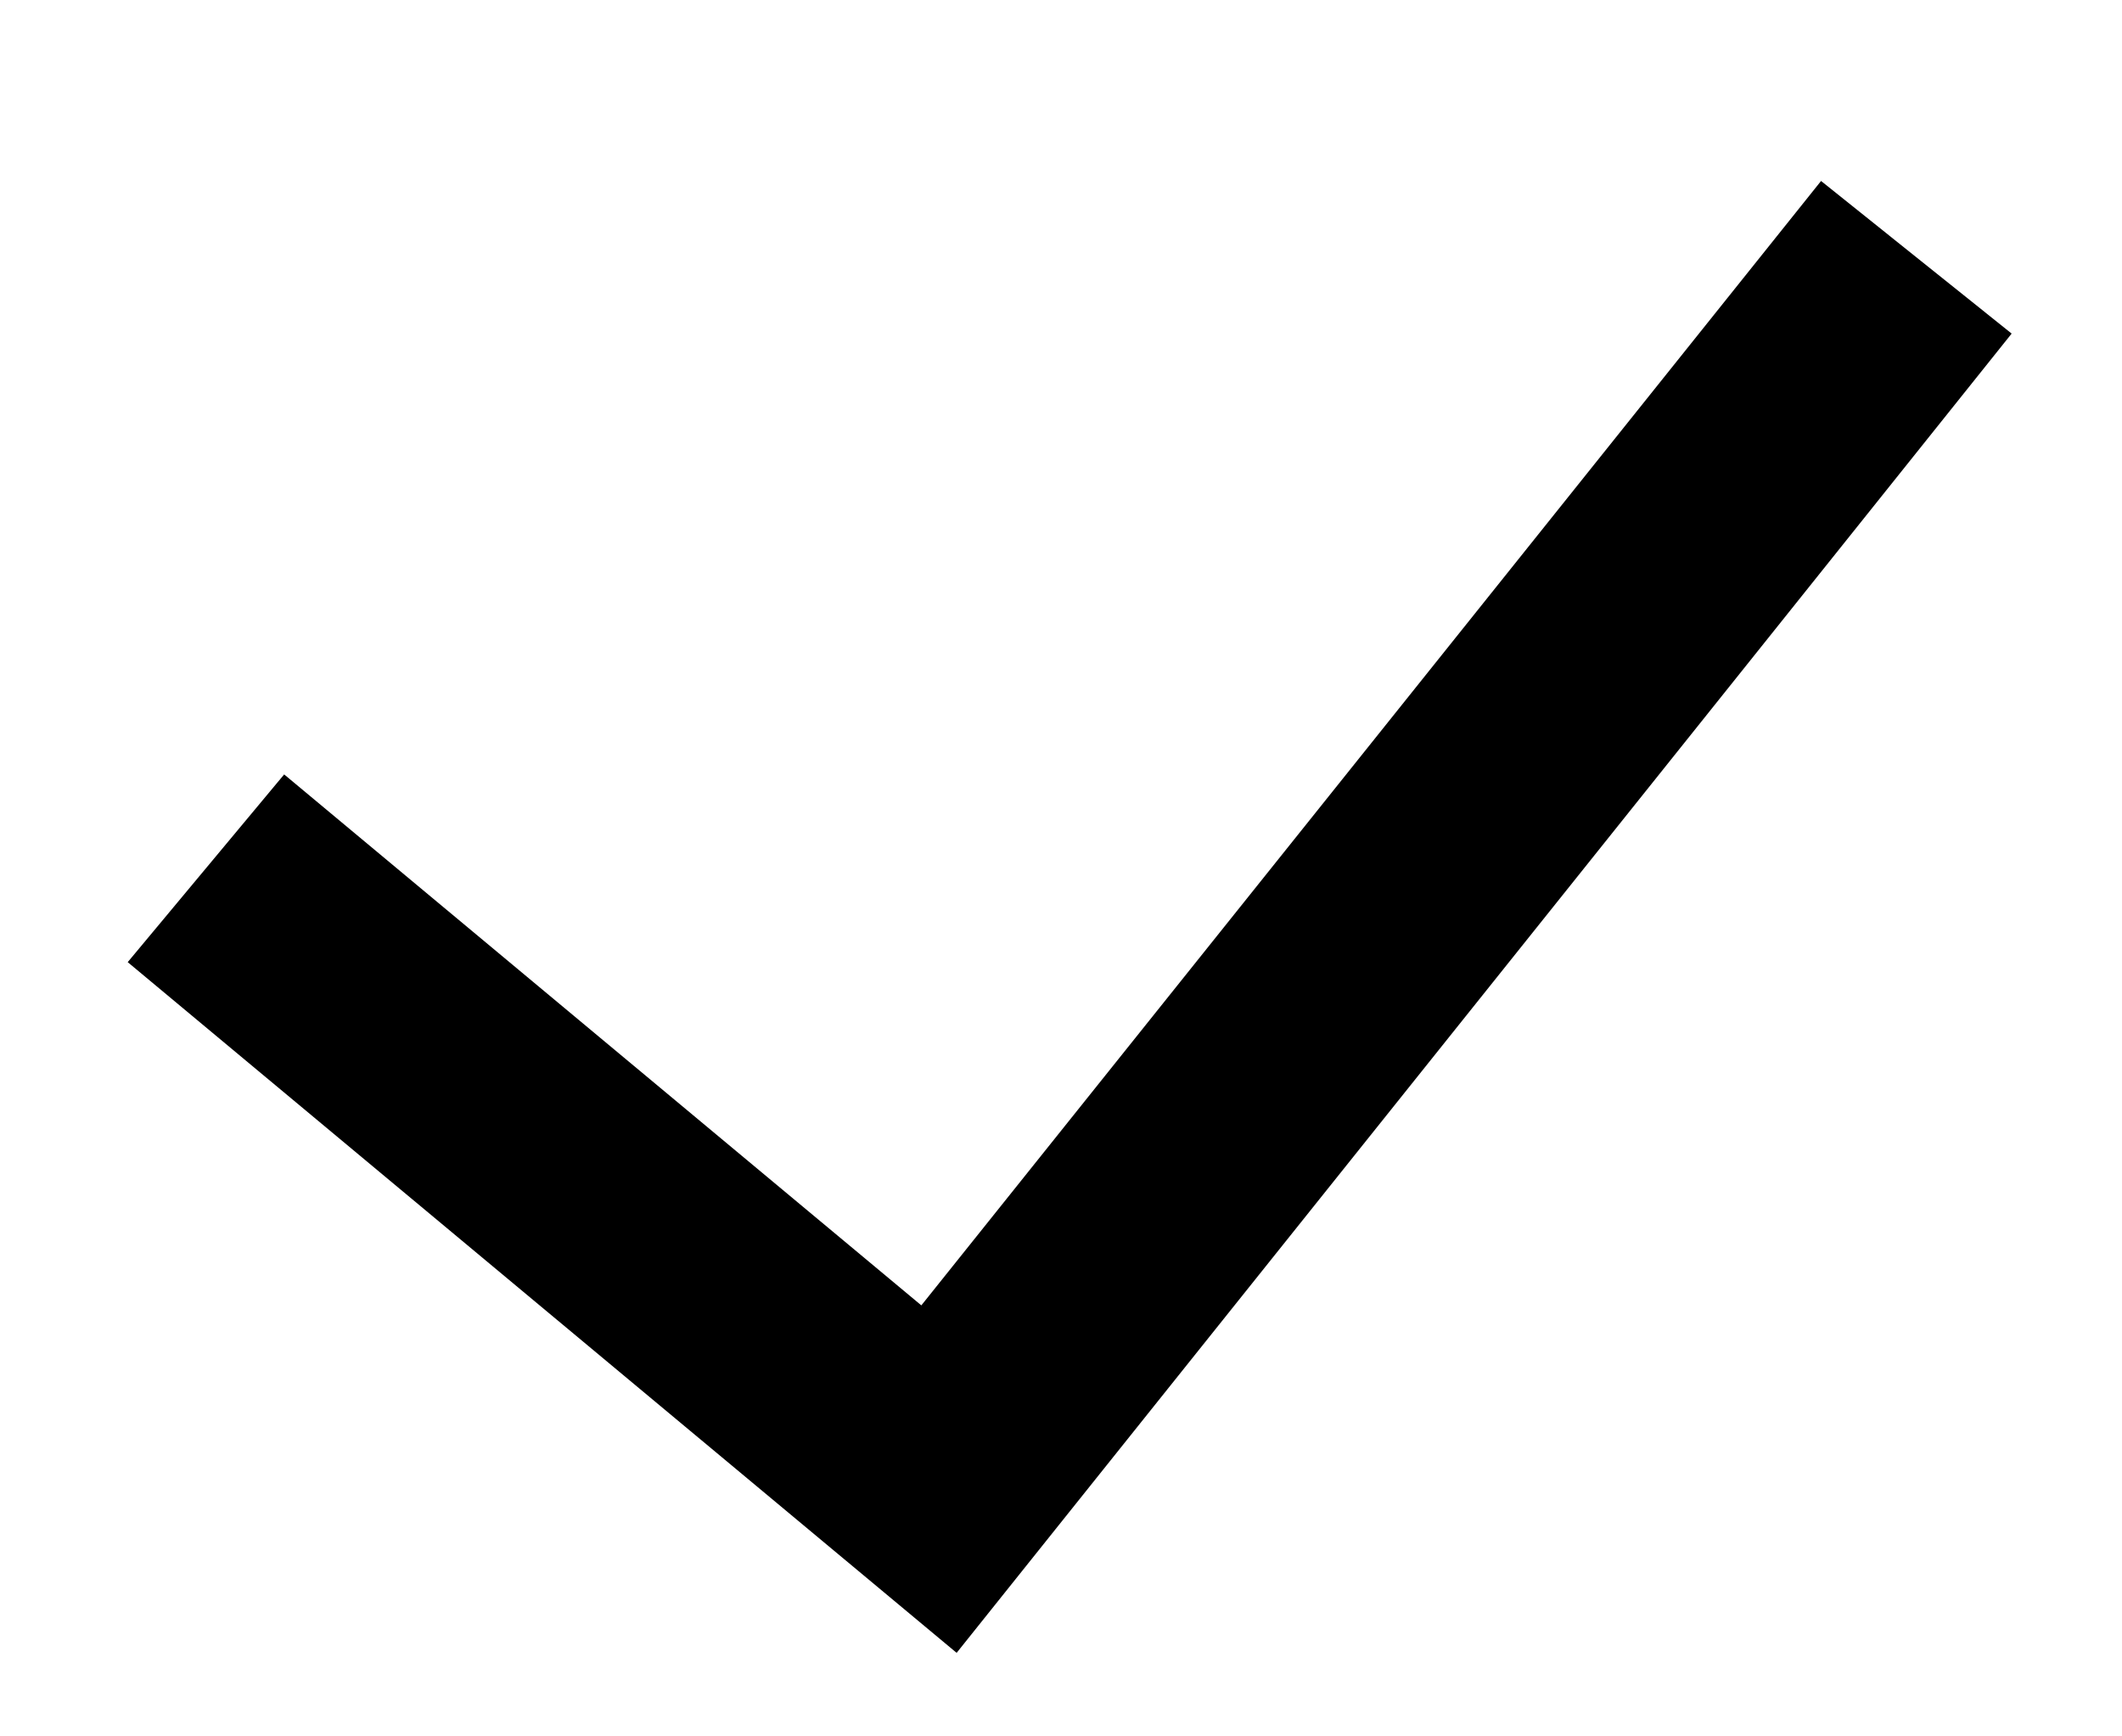 <svg width="11" height="9" viewBox="0 0 11 9" fill="none" xmlns="http://www.w3.org/2000/svg">
<path fill-rule="evenodd" clip-rule="evenodd" d="M10.428 1.729L4.959 8.567L0.662 4.987L1.473 4.014L4.776 6.766L9.44 0.938L10.428 1.729Z" fill="black"/>
</svg>
